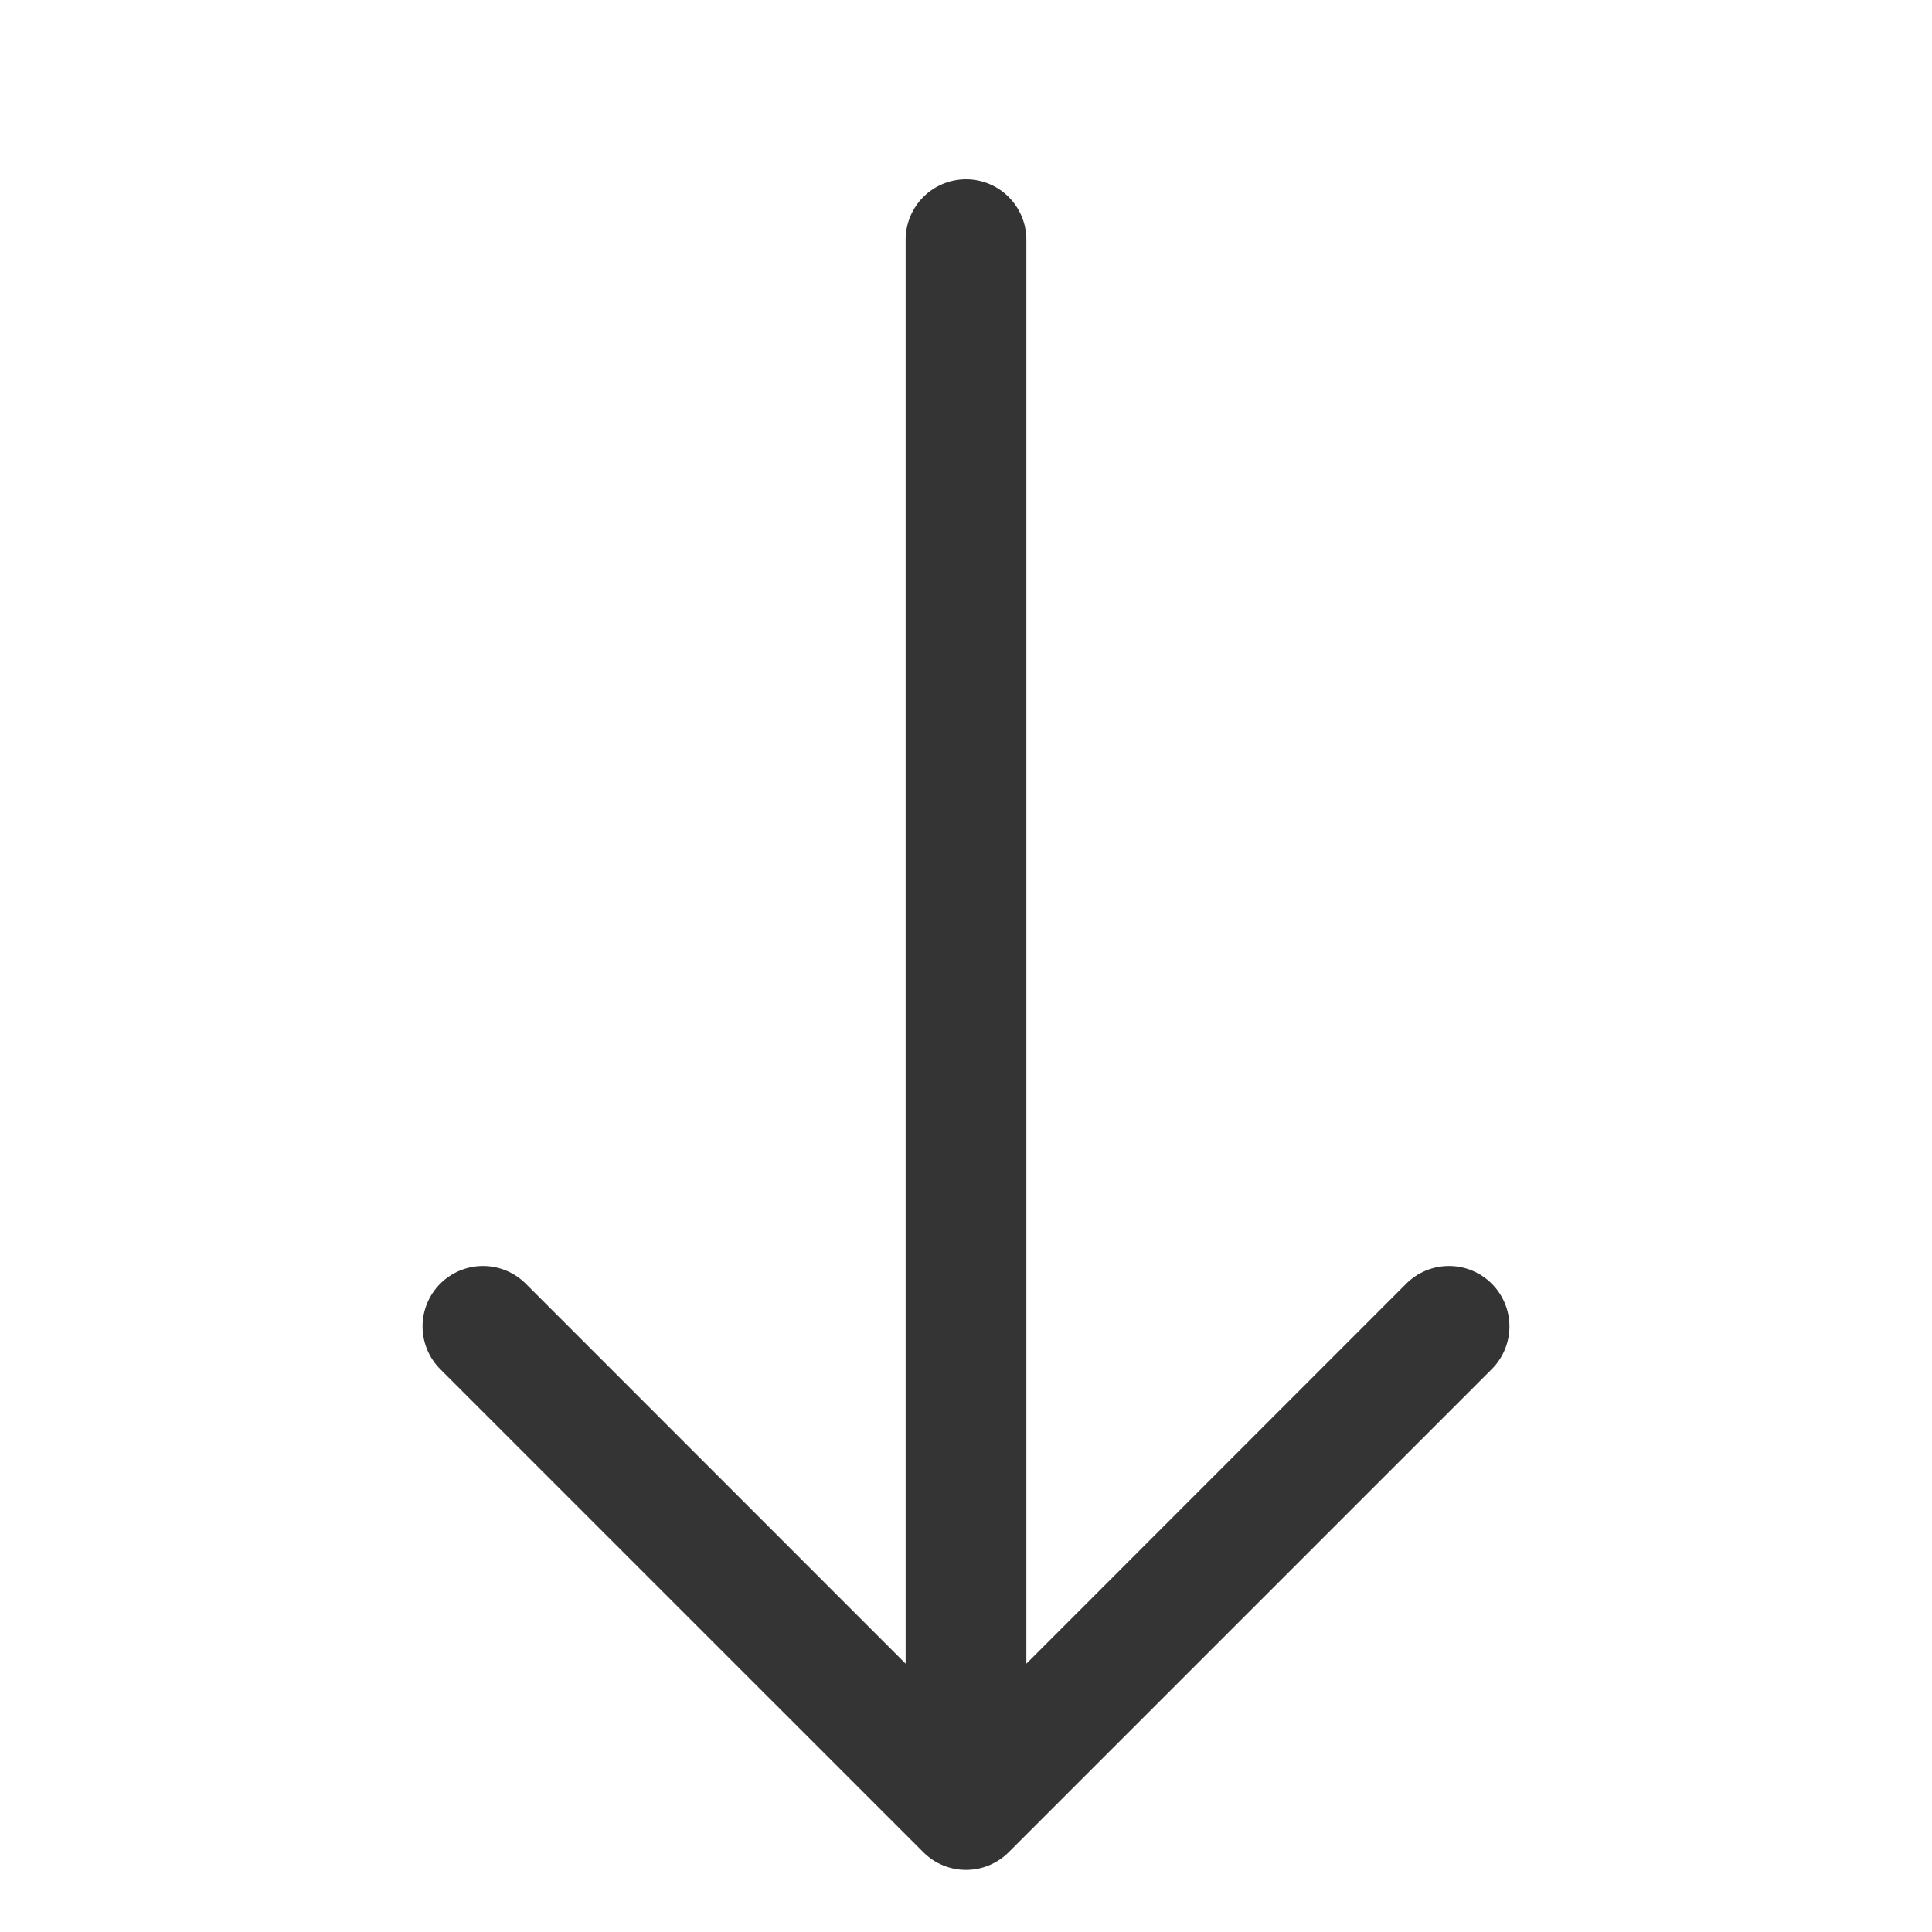 <svg width="132" height="132" viewBox="0 0 132 132" fill="none" xmlns="http://www.w3.org/2000/svg">
<g filter="url(#filter0_d)">
<path fill-rule="evenodd" clip-rule="evenodd" d="M66 8.25C64.906 8.25 63.857 8.685 63.083 9.458C62.31 10.232 61.875 11.281 61.875 12.375L61.875 109.667L35.92 83.704C35.146 82.93 34.095 82.495 33 82.495C31.905 82.495 30.854 82.93 30.079 83.704C29.305 84.479 28.87 85.53 28.87 86.625C28.87 87.72 29.305 88.771 30.079 89.546L63.08 122.545C63.463 122.93 63.918 123.234 64.419 123.442C64.92 123.65 65.457 123.757 66 123.757C66.543 123.757 67.08 123.65 67.581 123.442C68.082 123.234 68.537 122.93 68.921 122.545L101.921 89.546C102.304 89.162 102.608 88.707 102.816 88.206C103.023 87.704 103.13 87.167 103.13 86.625C103.13 85.53 102.695 84.479 101.921 83.704C101.146 82.93 100.095 82.495 99 82.495C97.905 82.495 96.854 82.93 96.079 83.704L70.125 109.667L70.125 12.375C70.125 11.281 69.69 10.232 68.917 9.458C68.143 8.685 67.094 8.25 66 8.25Z" fill="#343434"/>
</g>
<defs>
<filter id="filter0_d" x="-4" y="0" width="140" height="140" filterUnits="userSpaceOnUse" color-interpolation-filters="sRGB">
<feFlood flood-opacity="0" result="BackgroundImageFix"/>
<feColorMatrix in="SourceAlpha" type="matrix" values="0 0 0 0 0 0 0 0 0 0 0 0 0 0 0 0 0 0 127 0" result="hardAlpha"/>
<feOffset dy="4"/>
<feGaussianBlur stdDeviation="2"/>
<feComposite in2="hardAlpha" operator="out"/>
<feColorMatrix type="matrix" values="0 0 0 0 0 0 0 0 0 0 0 0 0 0 0 0 0 0 0.25 0"/>
<feBlend mode="normal" in2="BackgroundImageFix" result="effect1_dropShadow"/>
<feBlend mode="normal" in="SourceGraphic" in2="effect1_dropShadow" result="shape"/>
</filter>
</defs>
</svg>

